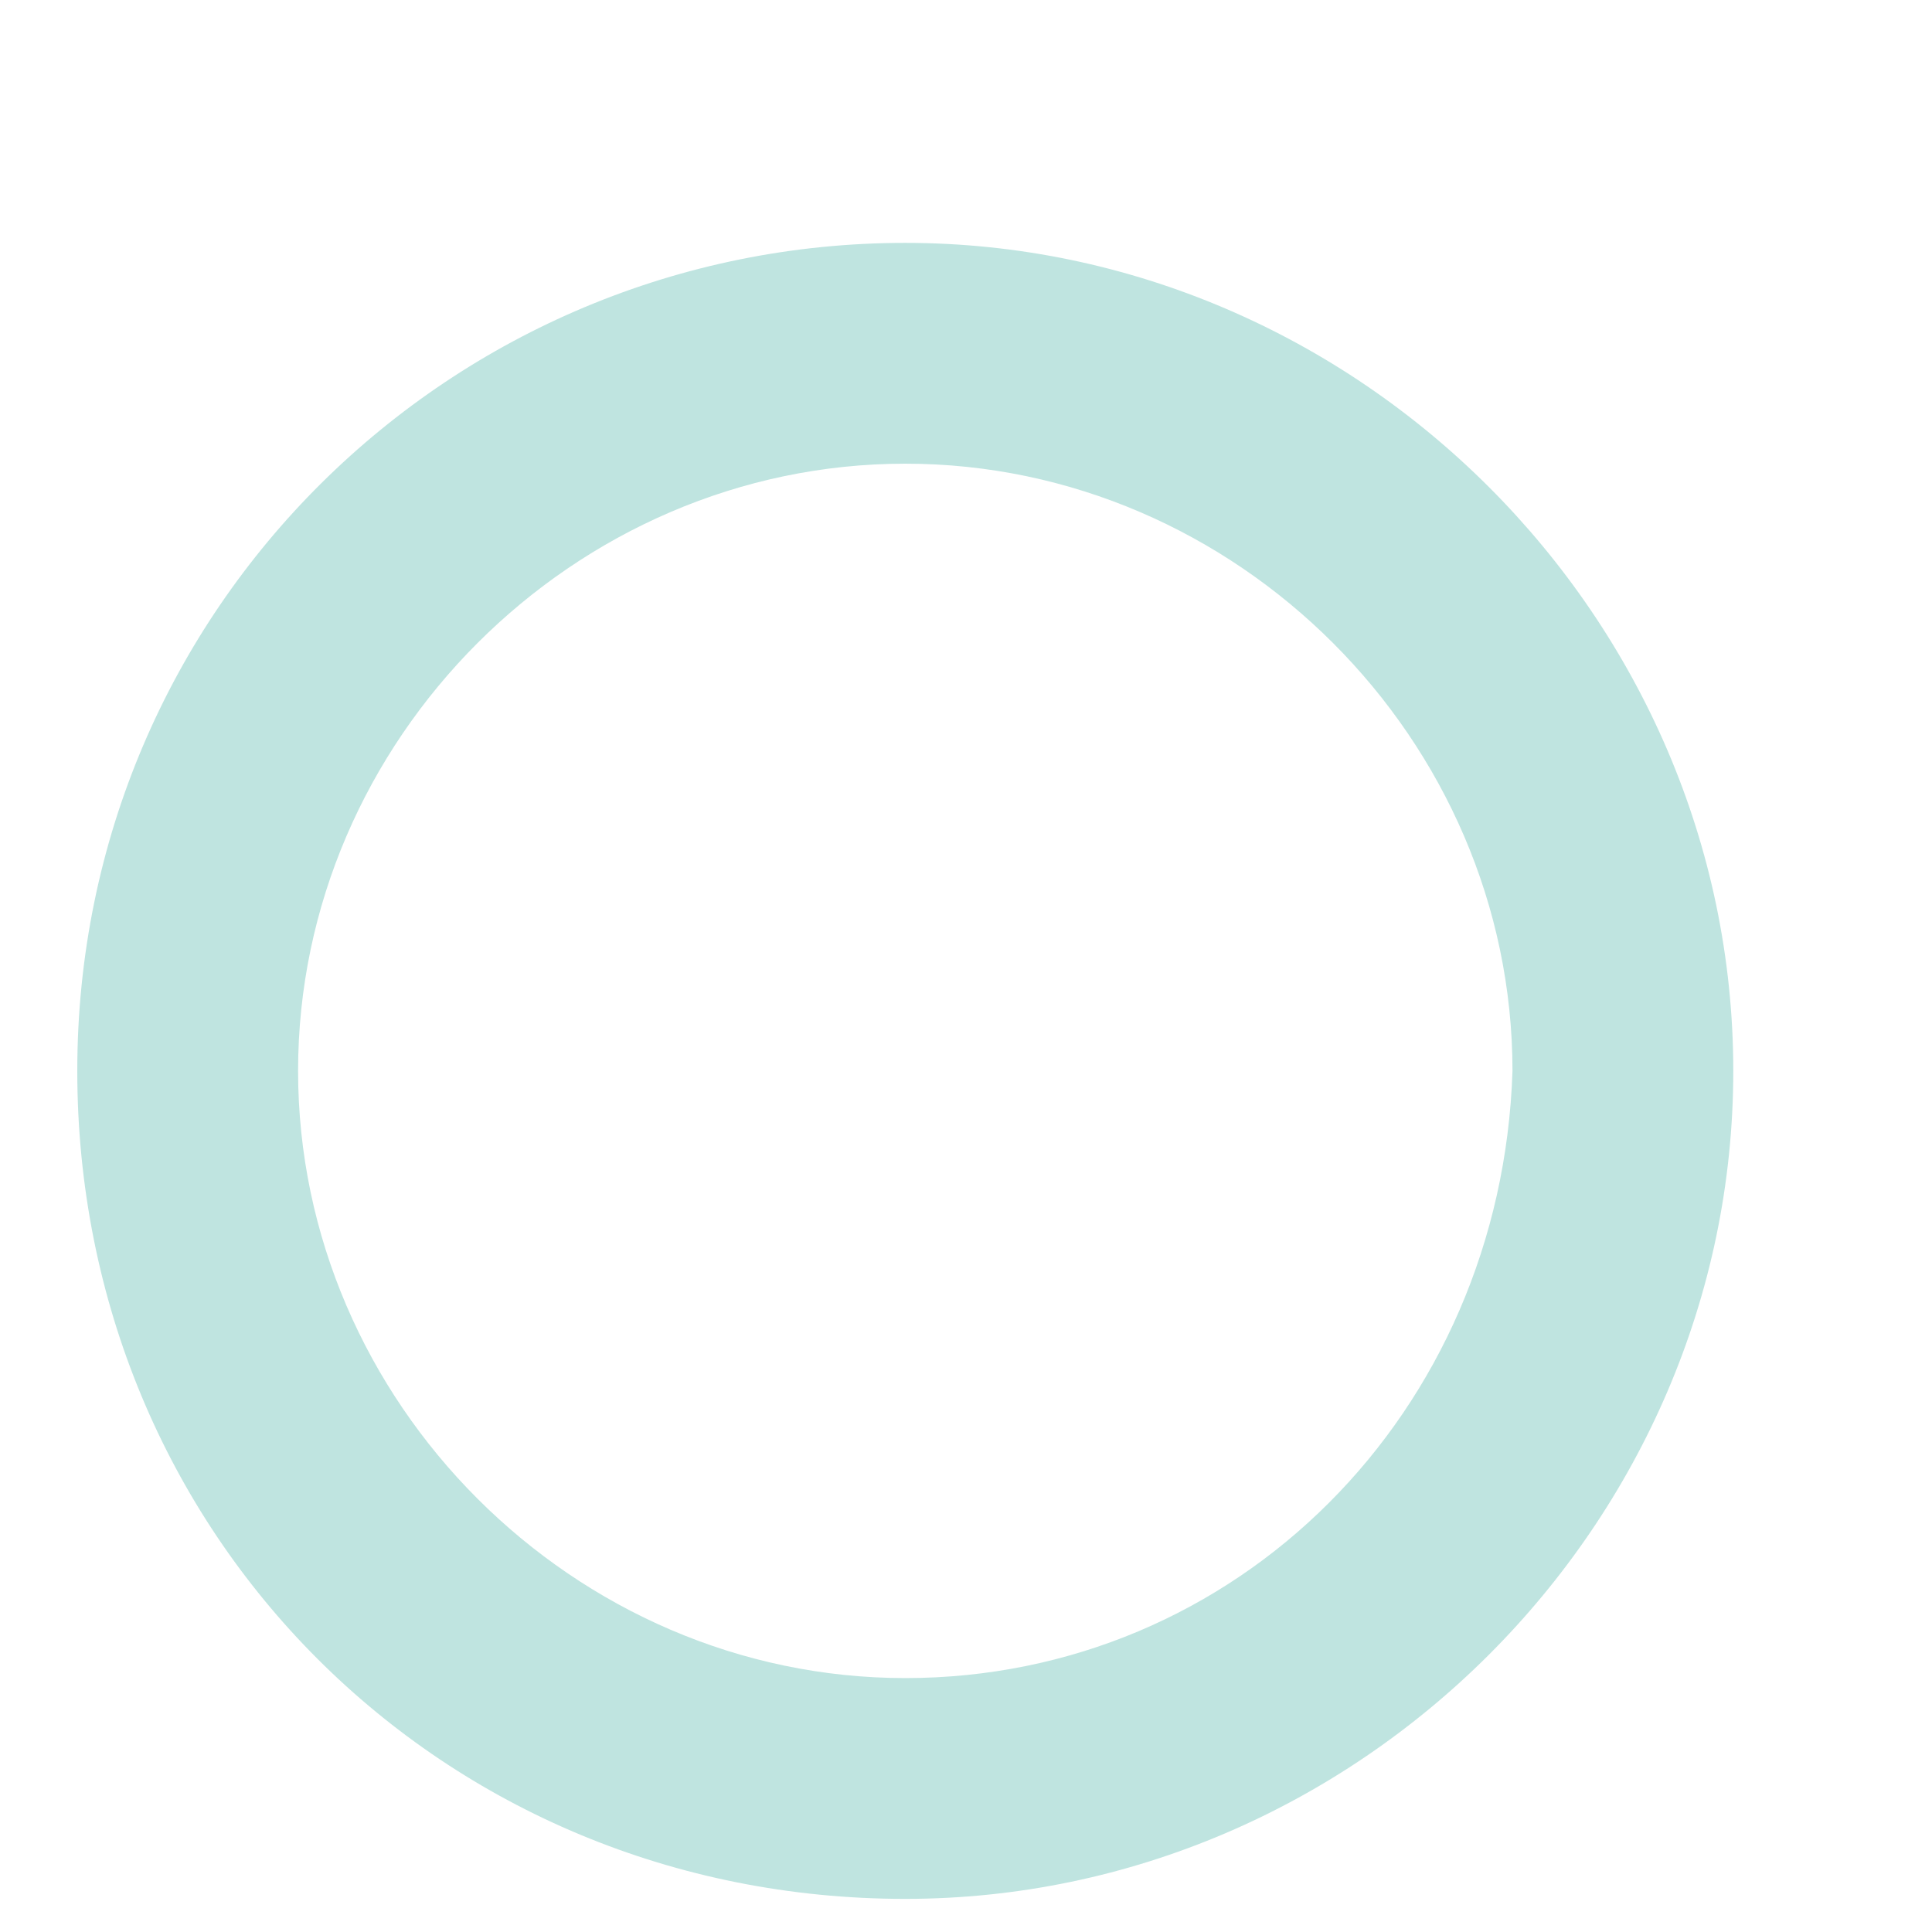 ﻿<?xml version="1.0" encoding="utf-8"?>
<svg version="1.1" xmlns:xlink="http://www.w3.org/1999/xlink" width="7px" height="7px" xmlns="http://www.w3.org/2000/svg">
  <g transform="matrix(1 0 0 1 -120 -154 )">
    <path d="M 0.28 3.88  C 0.28 5.56  1.6 6.88  3.28 6.88  C 4.92 6.88  6.28 5.52  6.28 3.88  C 6.28 2.24  4.92 0.88  3.28 0.88  C 1.64 0.88  0.28 2.2  0.28 3.88  Z M 5.48 3.88  C 5.44 5.12  4.48 6.08  3.28 6.08  C 2.08 6.08  1.08 5.08  1.08 3.88  C 1.08 2.68  2.08 1.68  3.28 1.68  C 4.48 1.68  5.48 2.68  5.48 3.88  Z " fill-rule="nonzero" fill="#bfe4e0" stroke="none" transform="matrix(1 0 0 1 120 154 )" />
  </g>
</svg>